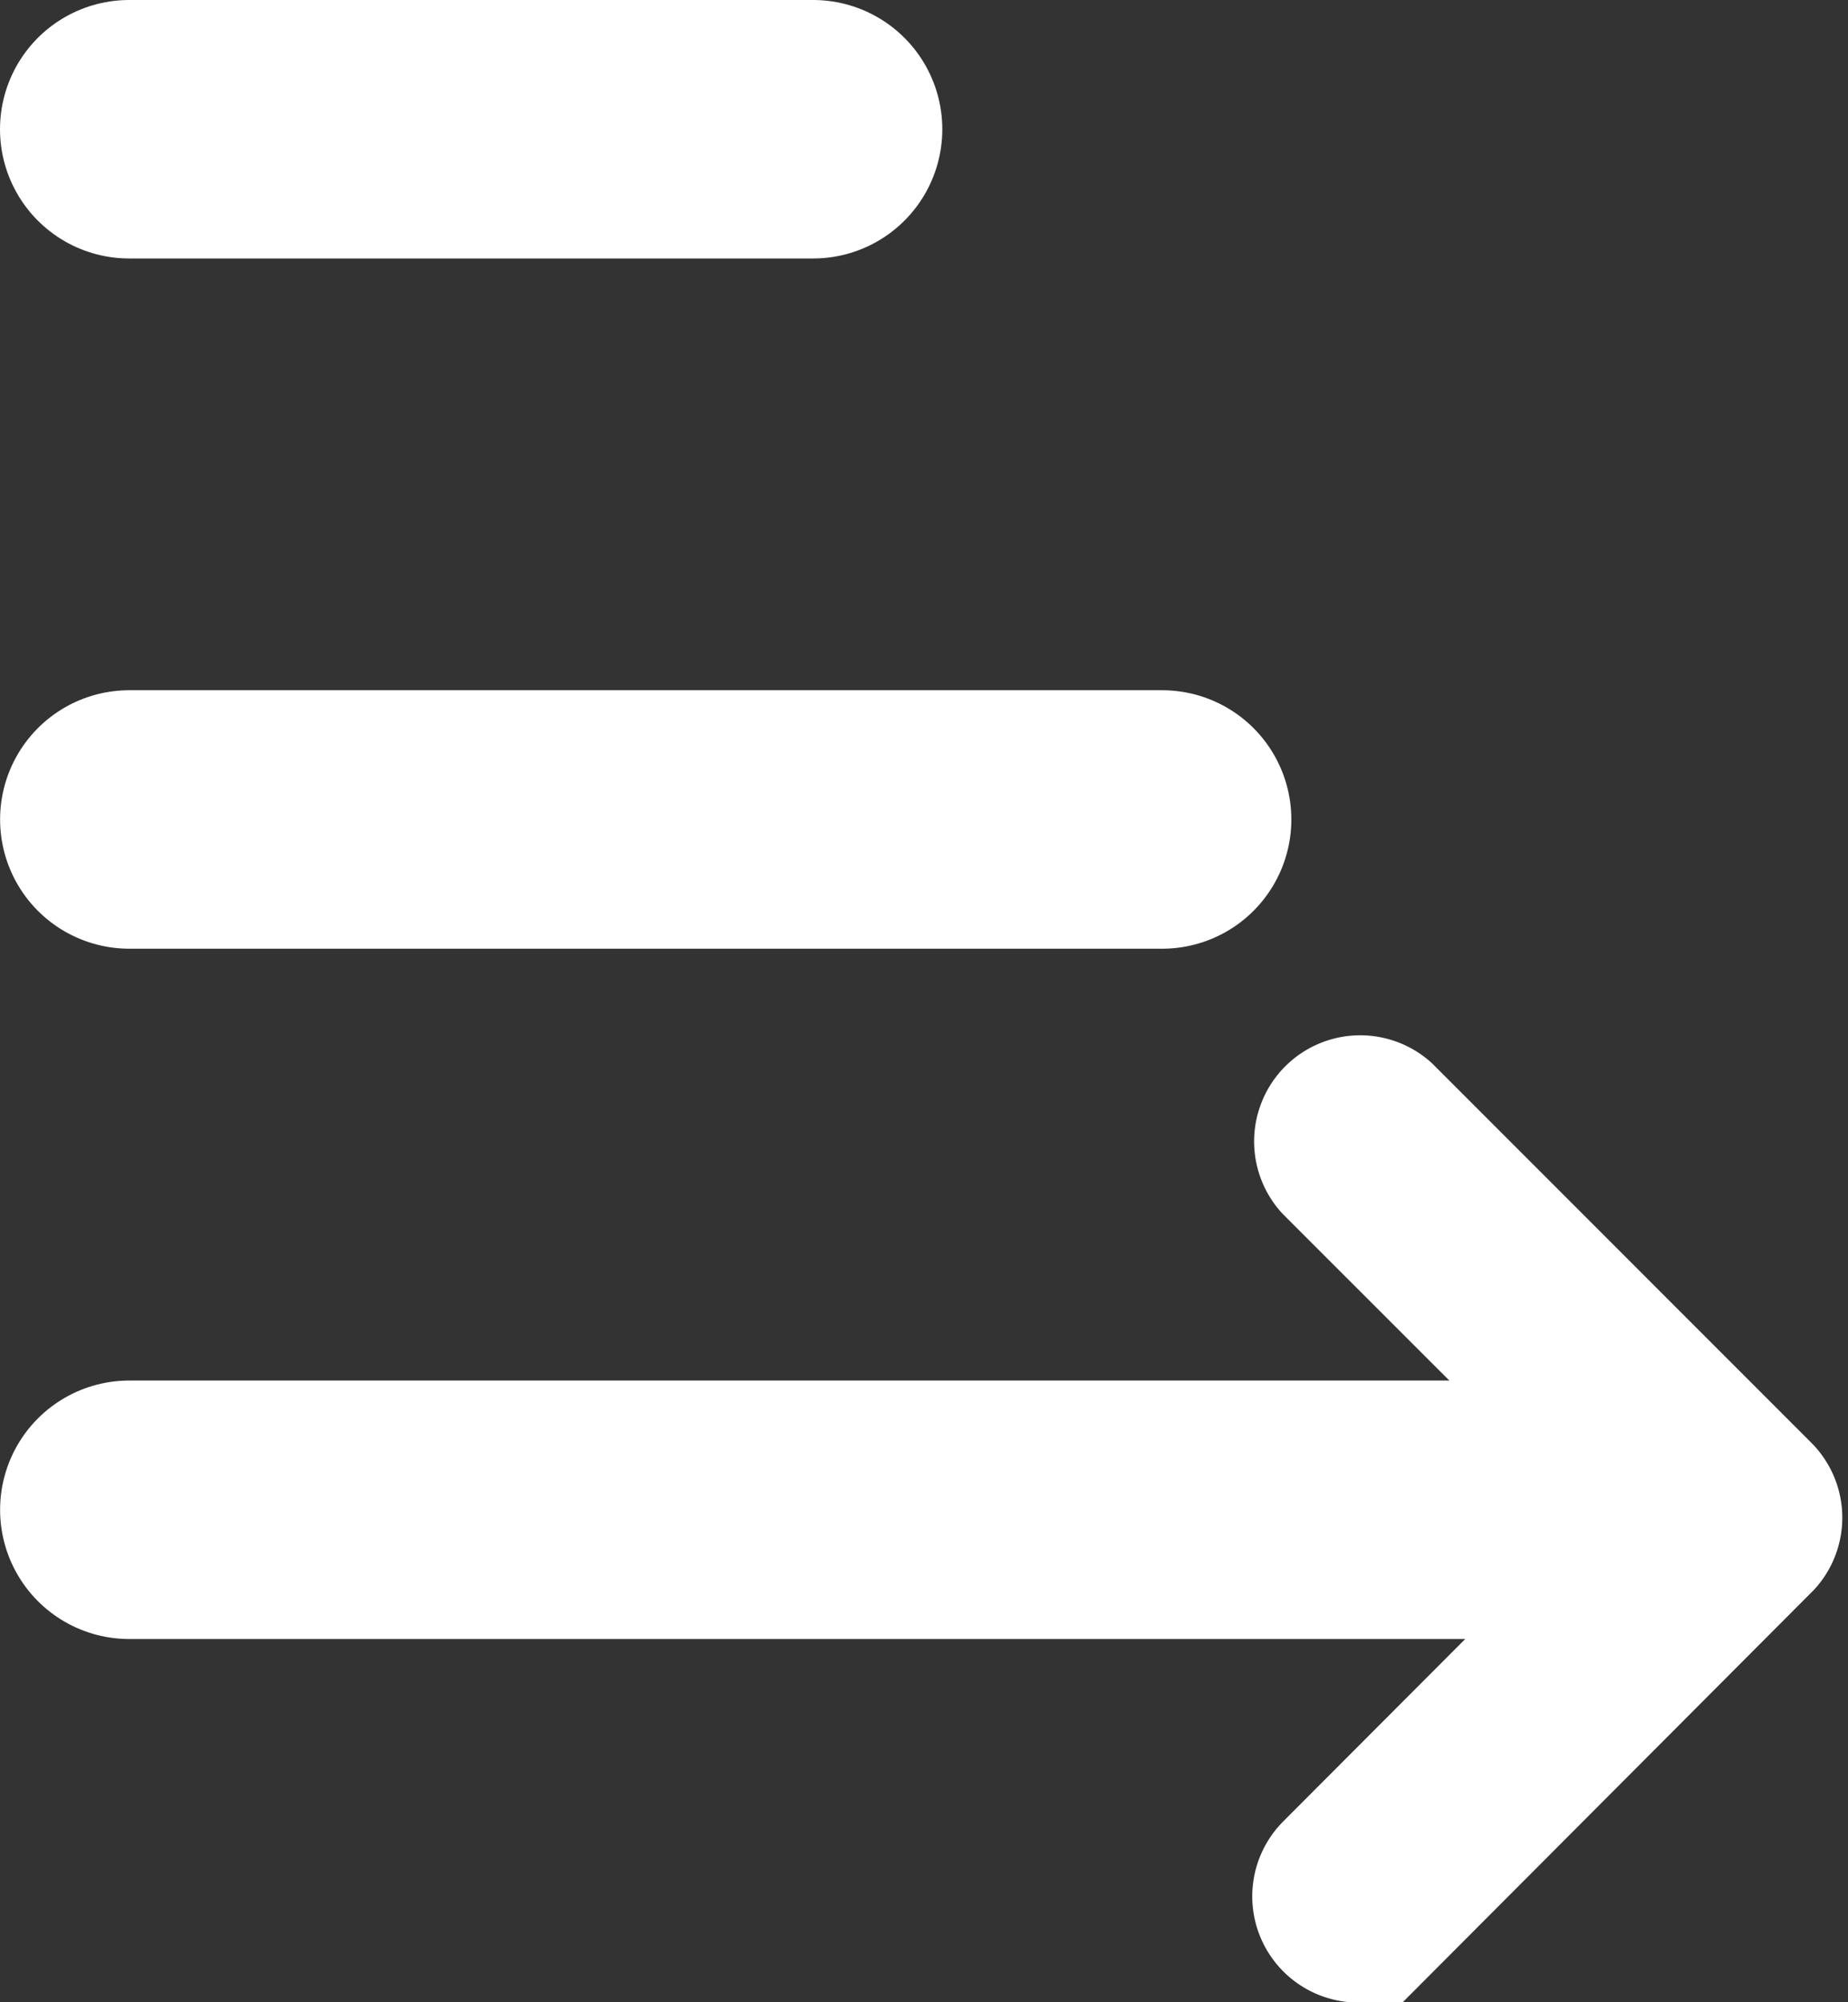 <svg xmlns="http://www.w3.org/2000/svg" width="21.459" height="23.236" viewBox="0 0 21.459 23.236">
  <rect x="0" y="0" width="21.459" height="23.236" fill="#333333" stroke="none"/>
  <g id="menu-abrir" transform="translate(1.5 1.5)">
    <path id="Icon_ionic-ios-arrow-back" data-name="Icon ionic-ios-arrow-back" d="M15.341,11.314,11.466,7.441A.732.732,0,0,1,12.5,6.407L16.893,10.8a.731.731,0,0,1,.021,1.009l-4.409,4.419a.732.732,0,0,1-1.037-1.034Z" transform="translate(2.287 4.799)" fill="#fff" stroke="#fff" stroke-width="1"/>
    <path id="Caminho_16" data-name="Caminho 16" d="M-737.171-575h-7.942" transform="translate(745.113 575)" fill="none" stroke="#fff" stroke-linecap="round" stroke-width="3"/>
    <path id="Caminho_16-2" data-name="Caminho 16" d="M-733.118-575h-11.994" transform="translate(745.113 583.011)" fill="none" stroke="#fff" stroke-linecap="round" stroke-width="3"/>
    <path id="Caminho_16-3" data-name="Caminho 16" d="M-729.228-575h-15.884" transform="translate(745.113 591.023)" fill="none" stroke="#fff" stroke-linecap="round" stroke-width="3"/>
  </g>
</svg>
